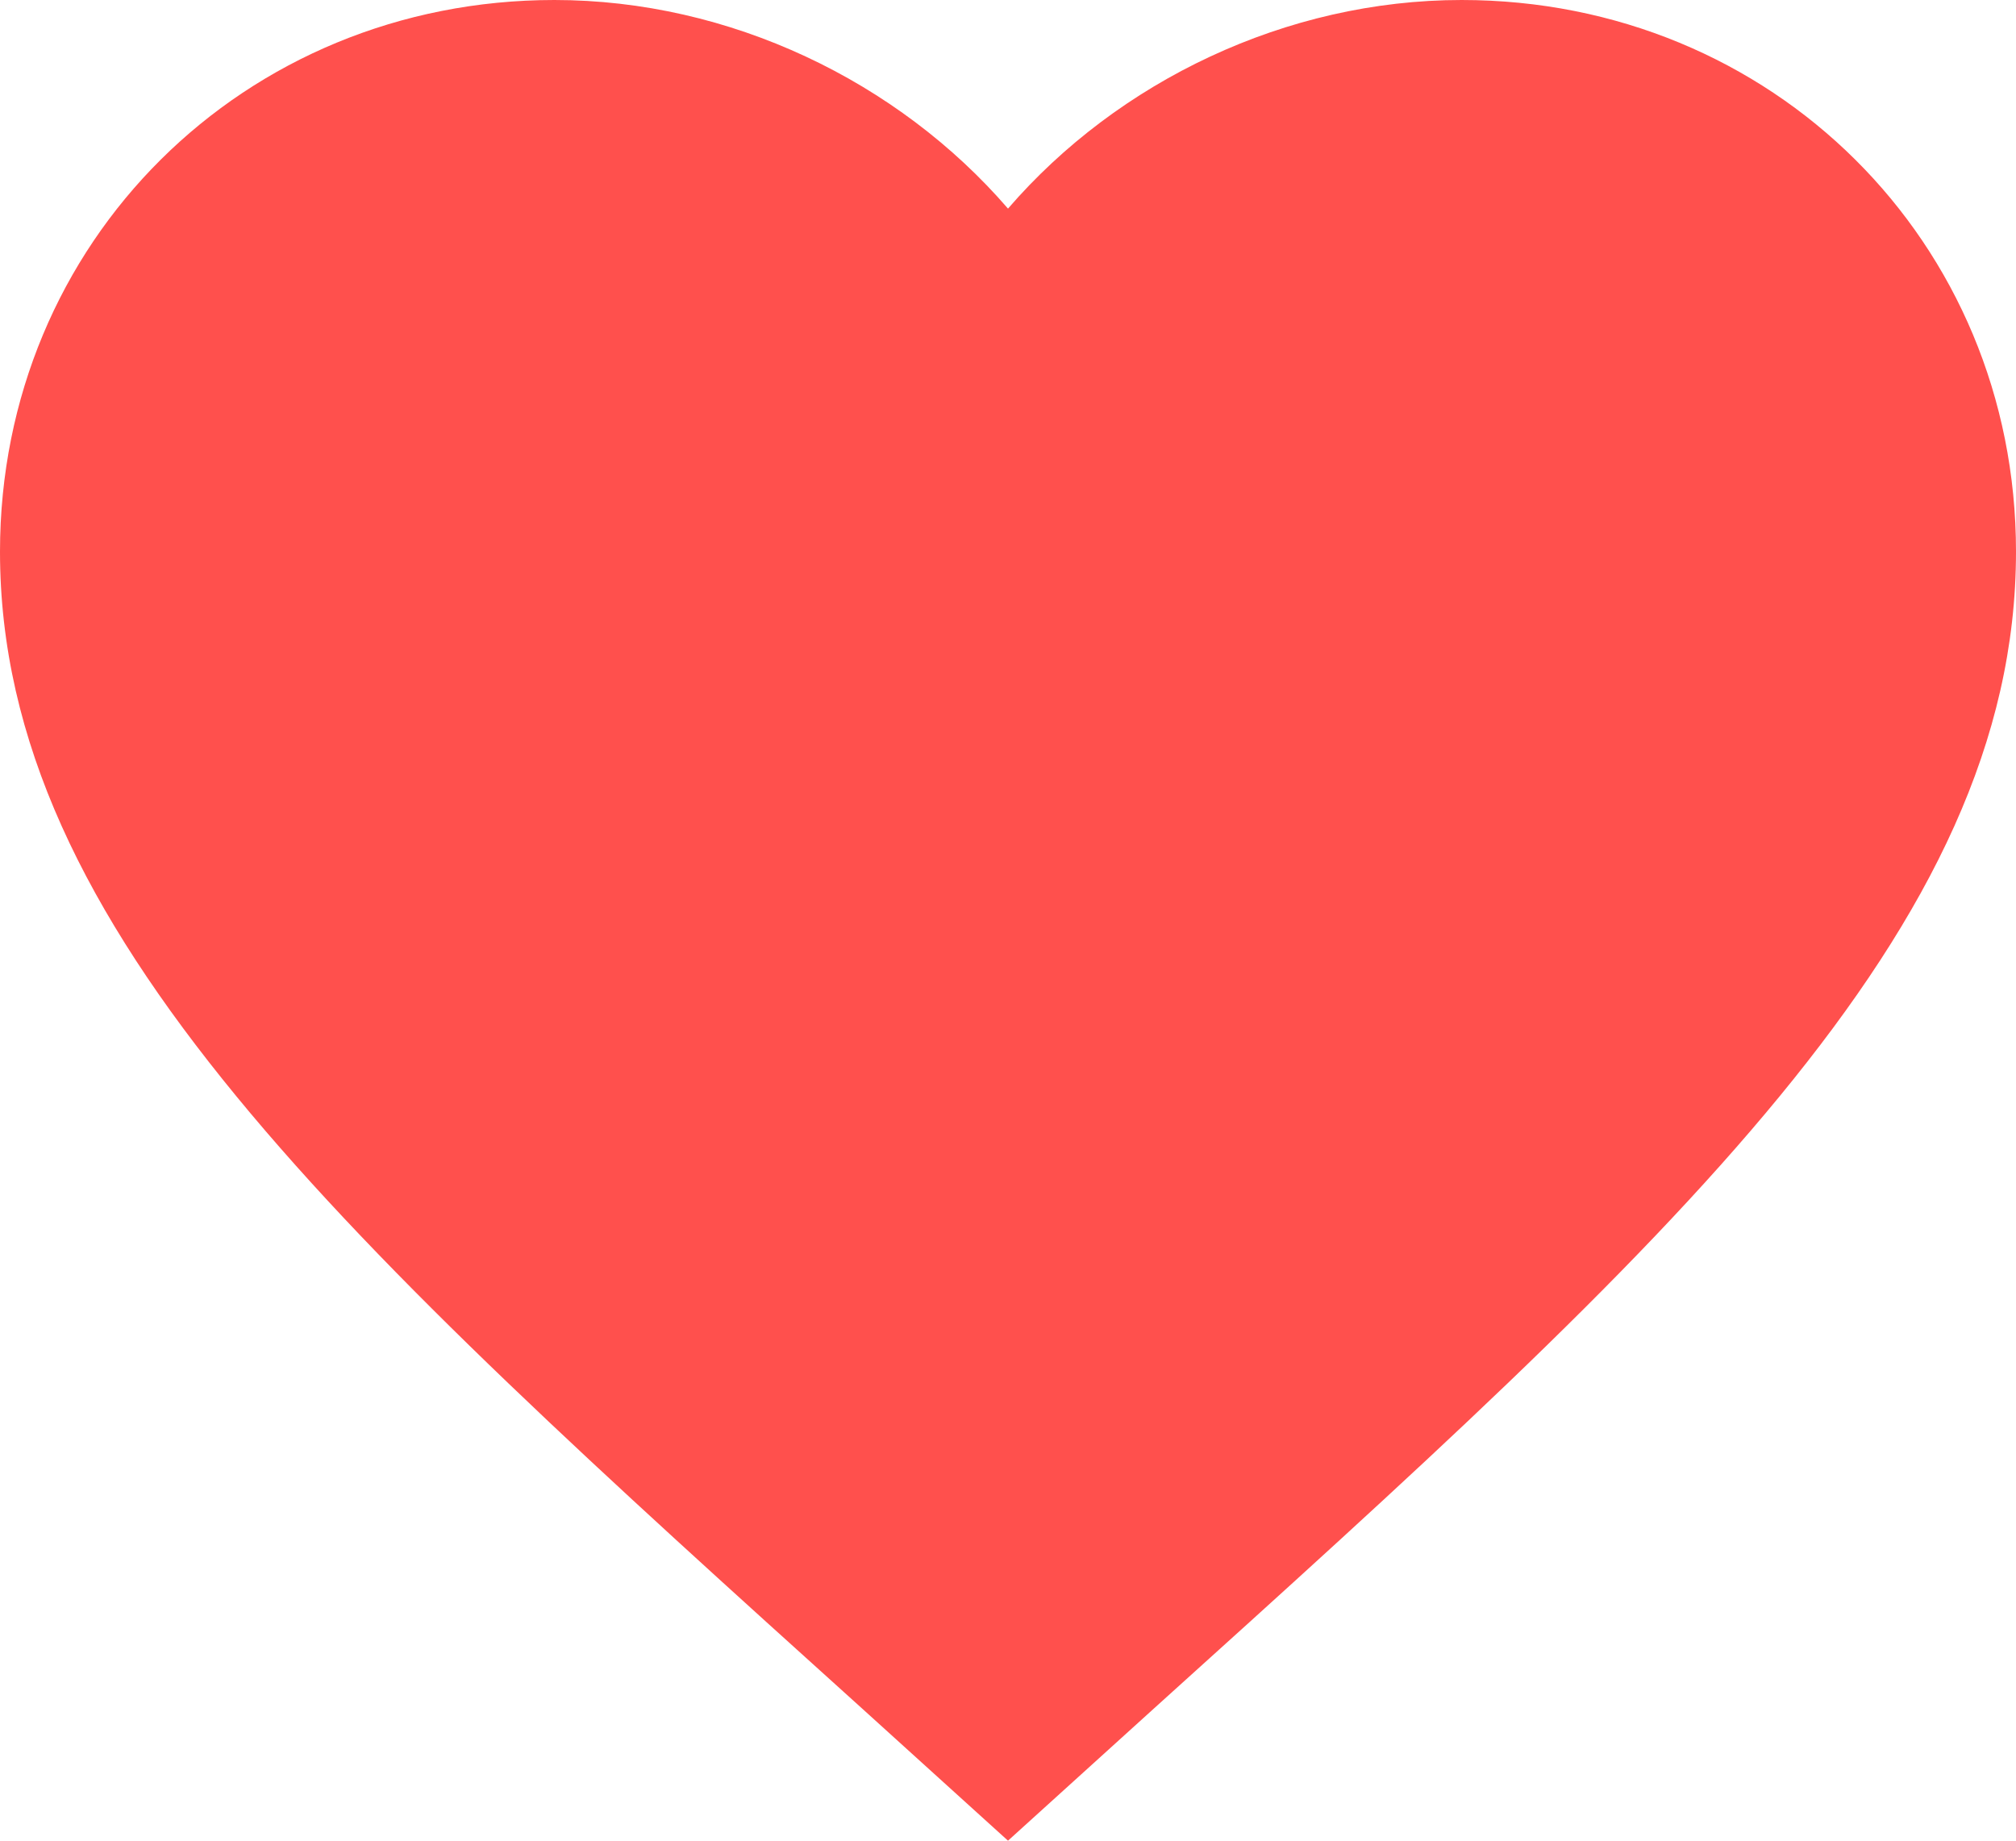<svg width="23" height="21" viewBox="0 0 23 21" fill="none" xmlns="http://www.w3.org/2000/svg">
<path d="M11.5 21L9.832 19.489C3.91 14.145 0 10.609 0 6.294C0 2.758 2.783 0 6.325 0C8.326 0 10.246 0.927 11.5 2.38C12.754 0.927 14.674 0 16.675 0C20.217 0 23 2.758 23 6.294C23 10.609 19.09 14.145 13.168 19.489L11.5 21Z" fill="#FF504D"/>
</svg>
